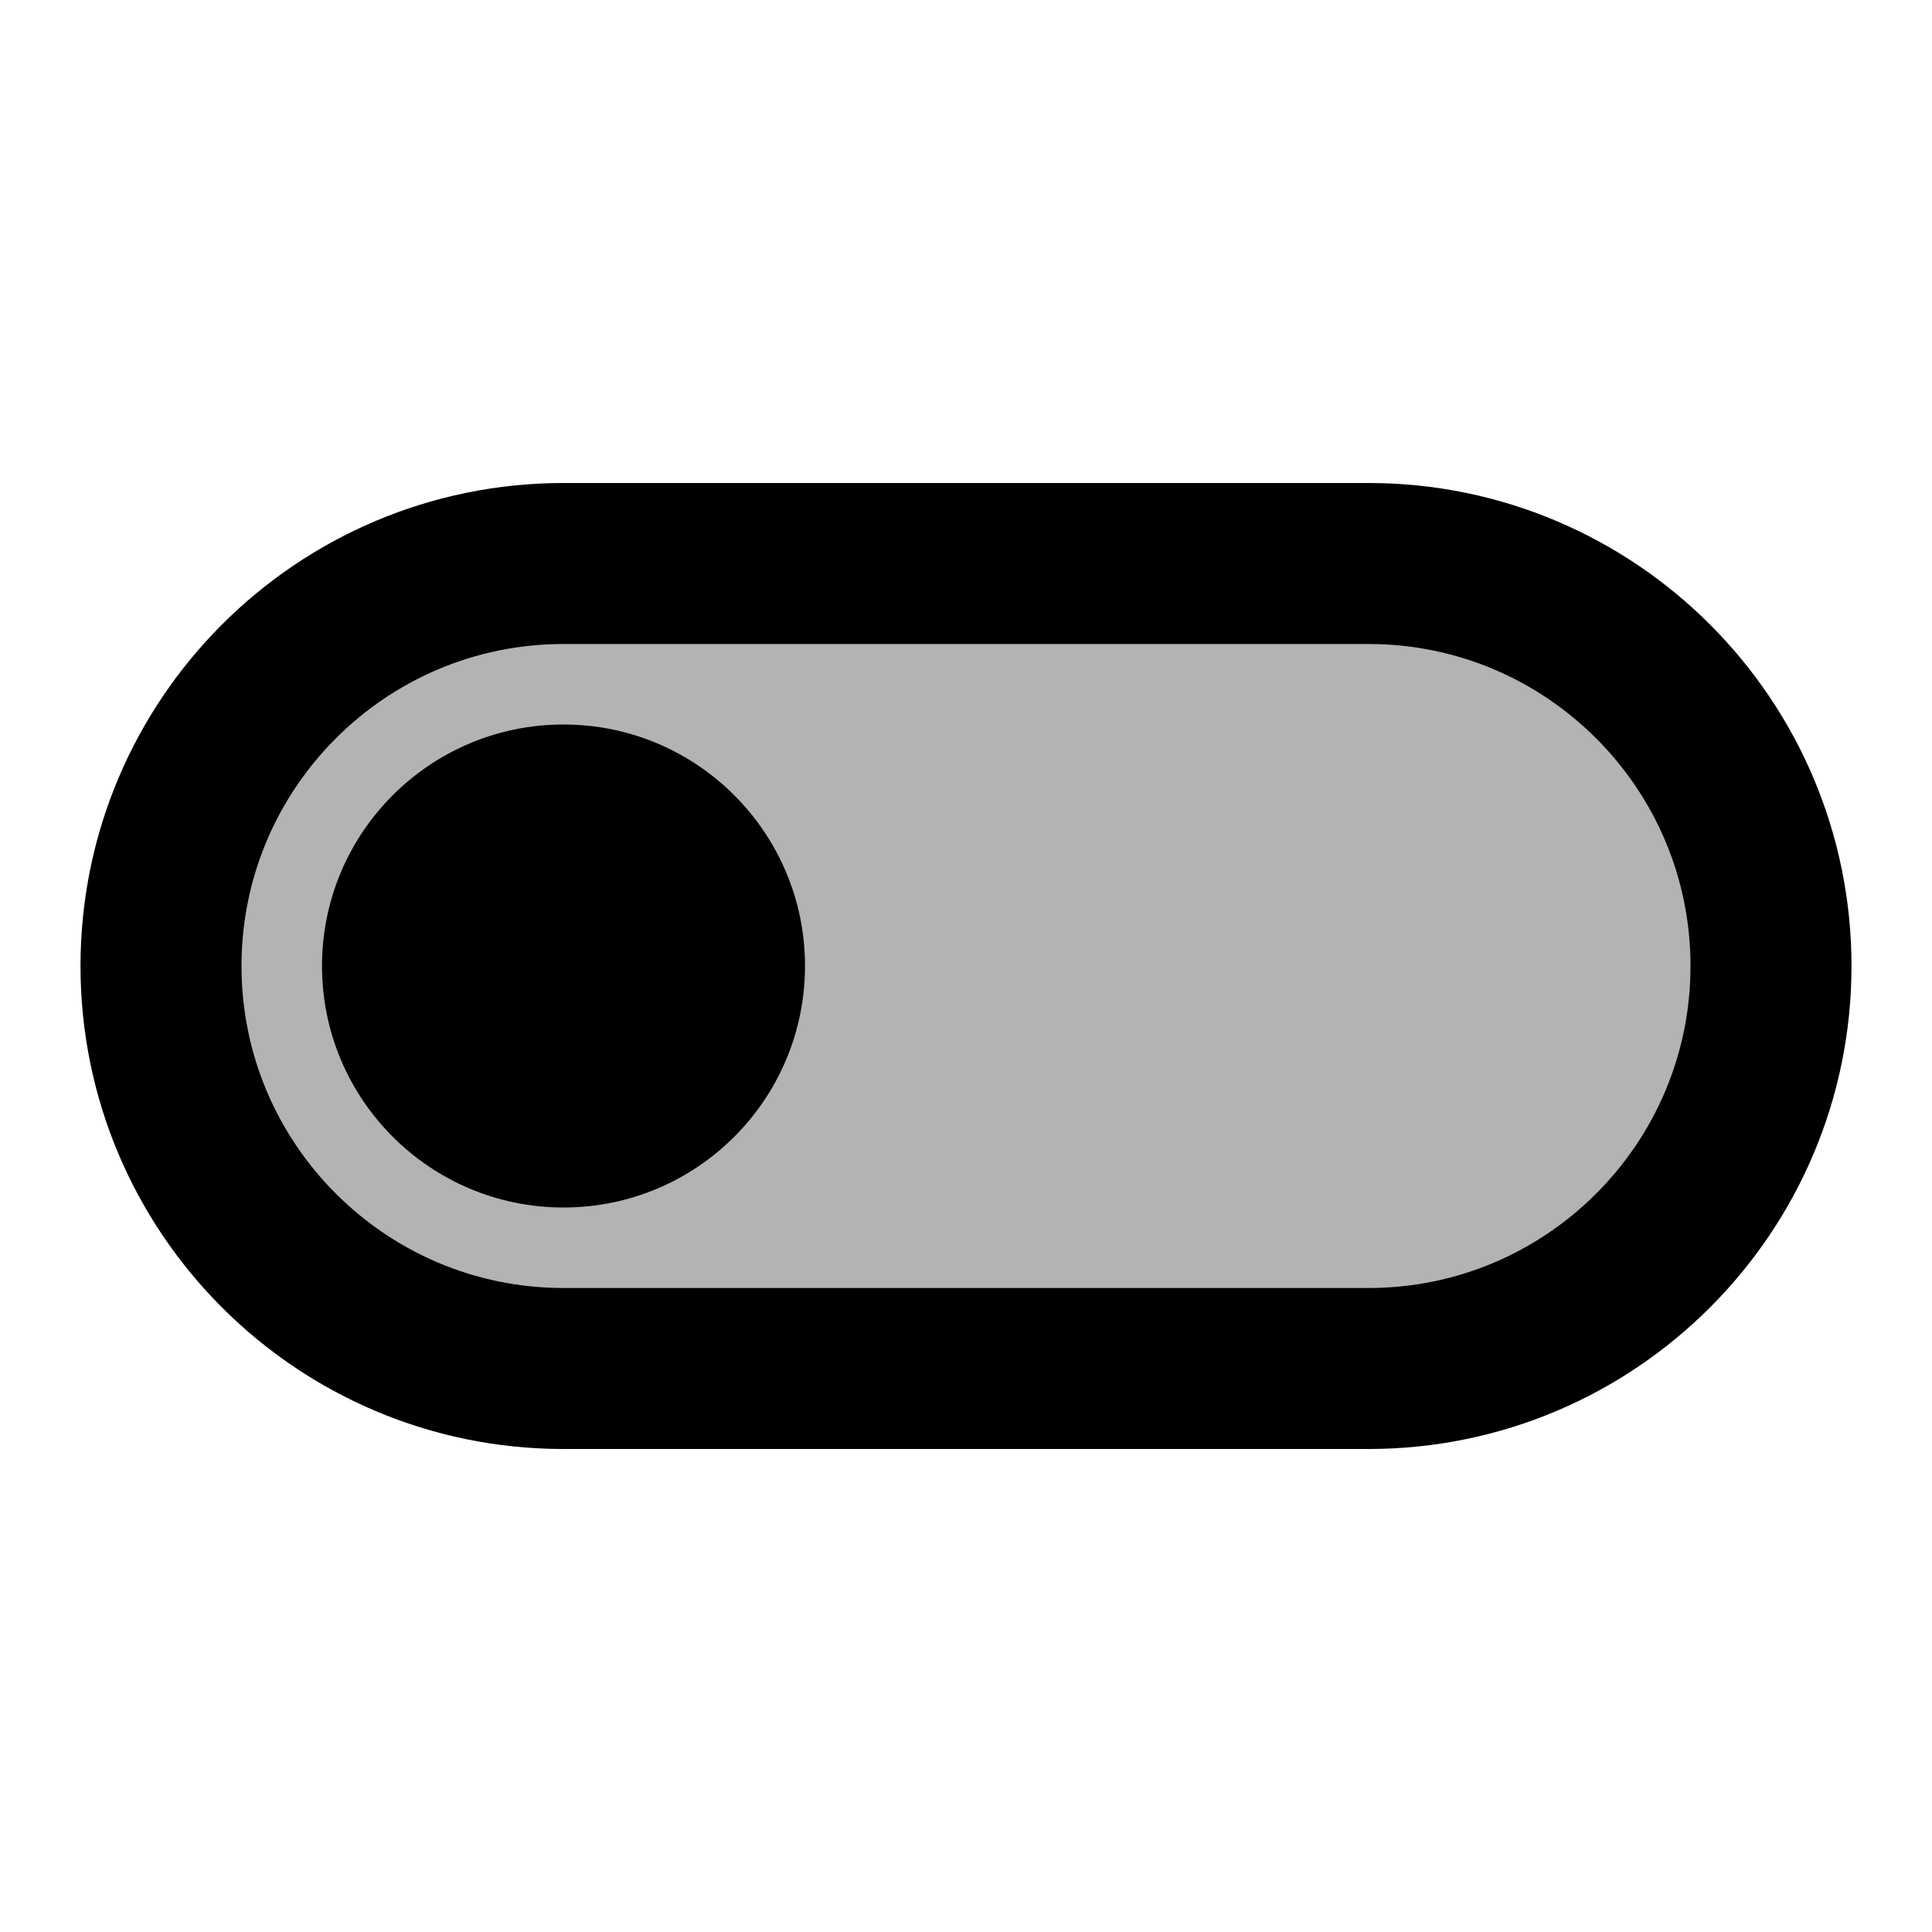 <svg xmlns="http://www.w3.org/2000/svg" width="24" height="24" viewBox="0 0 24 24"><circle cx="7" cy="12" r="3" fill="currentColor"><animate fill="freeze" attributeName="cx" dur="0.2s" values="7;17"/></circle><path fill="currentColor" fill-opacity="0.3" stroke="currentColor" stroke-linecap="round" stroke-linejoin="round" stroke-width="2" d="M12 7h5c2.76 0 5 2.24 5 5c0 2.76 -2.24 5 -5 5h-10c-2.76 0 -5 -2.24 -5 -5c0 -2.76 2.24 -5 5 -5Z"/></svg>